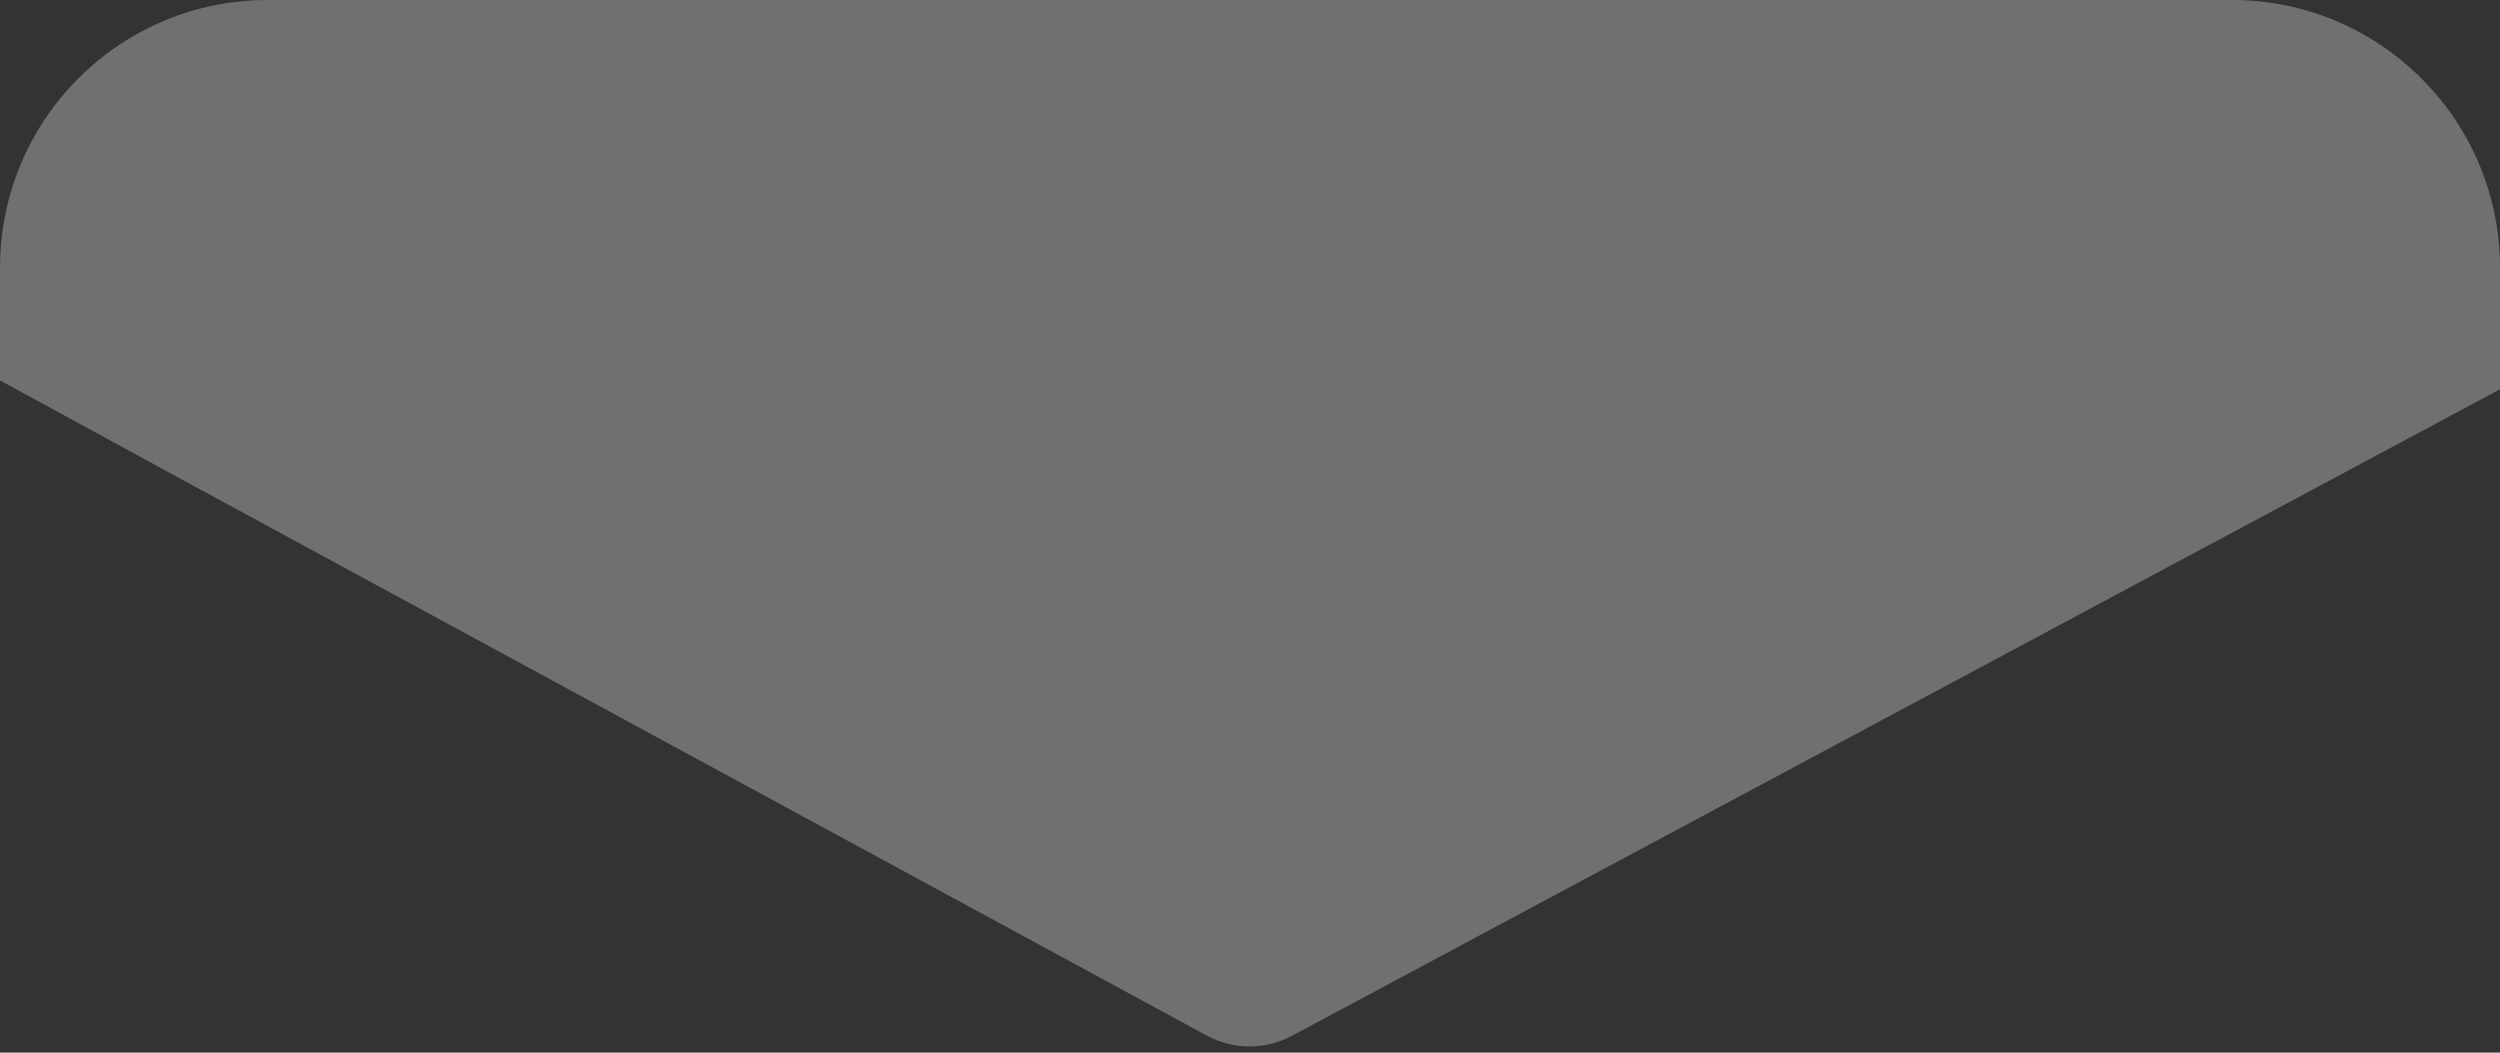 <svg width="38" height="16" viewBox="0 0 38 16" fill="none" xmlns="http://www.w3.org/2000/svg">
<rect x="0" y="0" width="38" height="16" fill="#333333" stroke="none"/>
<path d="M4.071 0H33.928C36.168 0 38 1.819 38 4.071V5.917L35.286 7.37L19.638 15.744C19.231 15.961 18.756 15.961 18.349 15.744L2.714 7.261L3.81473e-05 5.782V4.072C3.81473e-05 1.819 1.819 0 4.072 0L4.071 0Z" fill="white" fill-opacity="0.3"/>
</svg>
